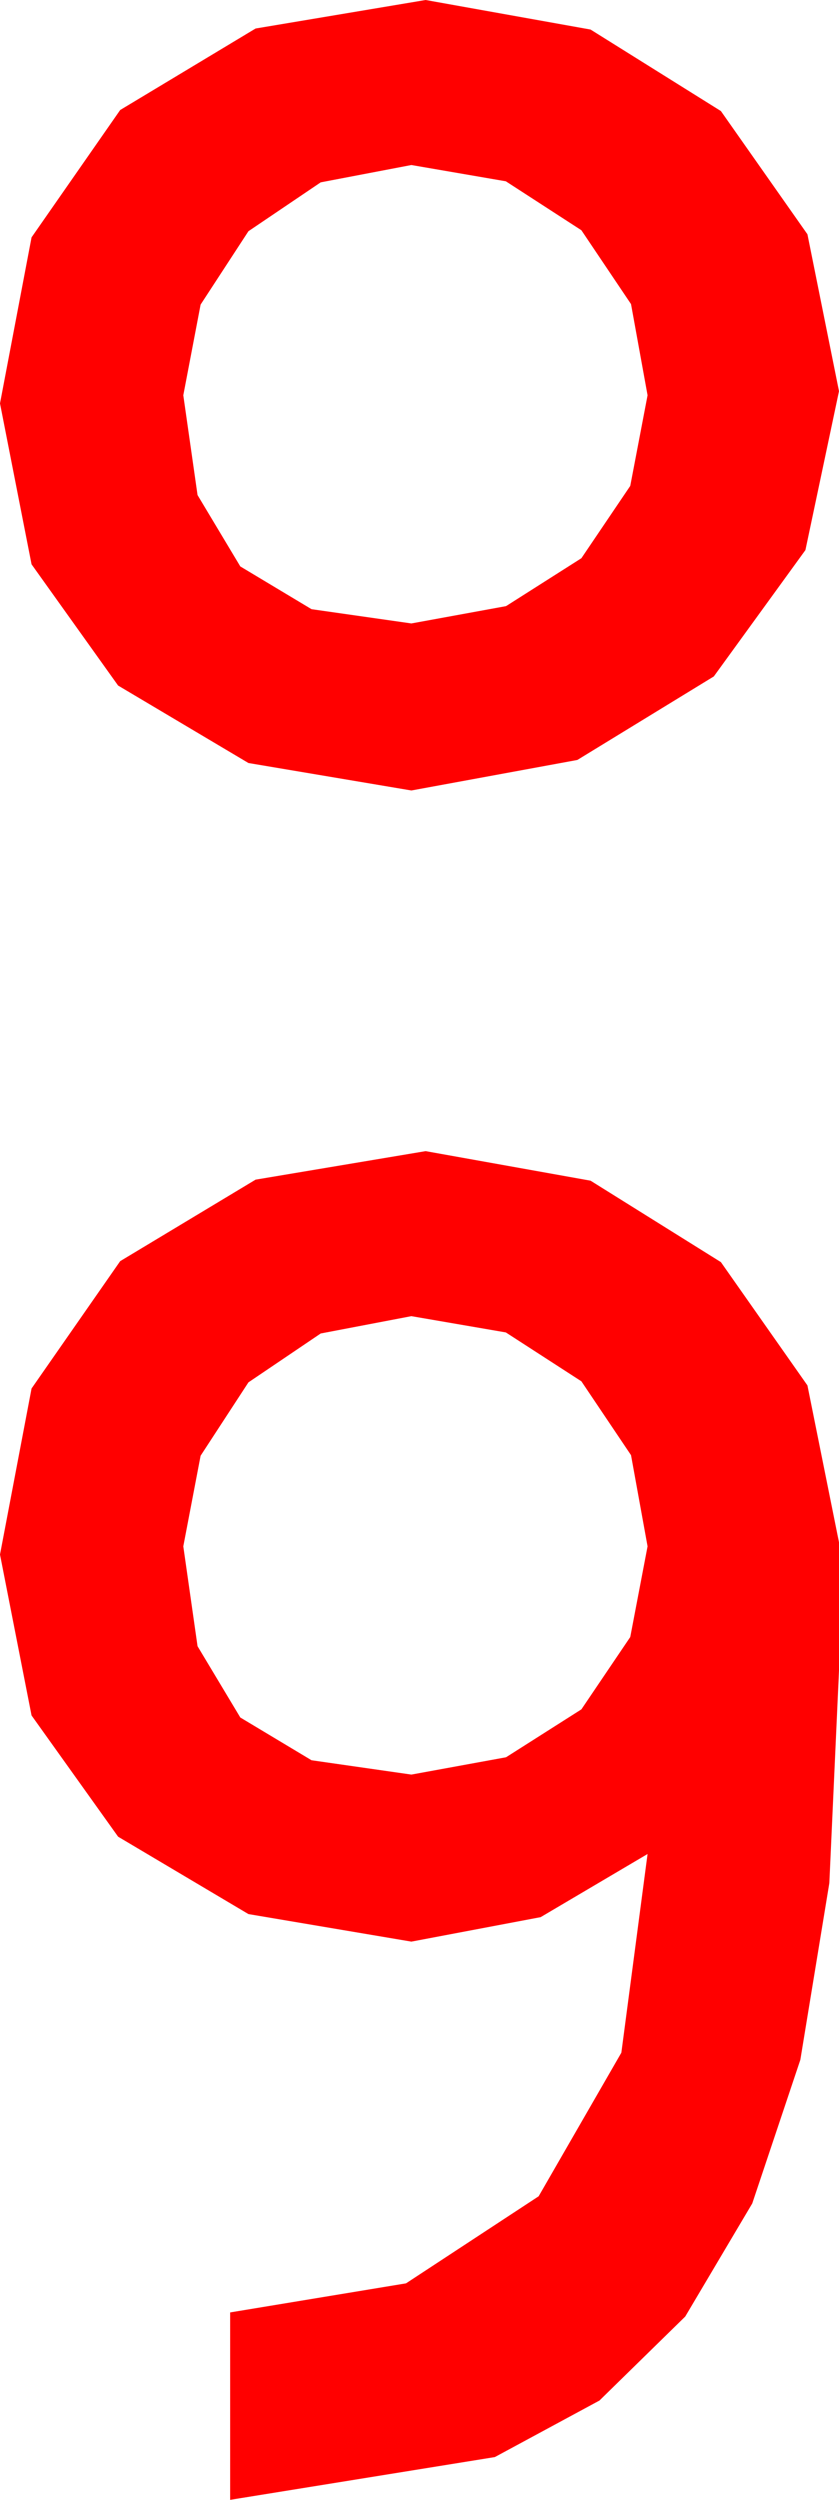 <?xml version="1.0" encoding="utf-8"?>
<!DOCTYPE svg PUBLIC "-//W3C//DTD SVG 1.1//EN" "http://www.w3.org/Graphics/SVG/1.1/DTD/svg11.dtd">
<svg width="12.07" height="35.947" xmlns="http://www.w3.org/2000/svg" xmlns:xlink="http://www.w3.org/1999/xlink" xmlns:xml="http://www.w3.org/XML/1998/namespace" version="1.1">
  <g>
    <g>
      <path style="fill:#FF0000;fill-opacity:1" d="M5.918,18.926L4.614,19.175 3.574,19.878 2.886,20.933 2.637,22.236 2.842,23.672 3.457,24.697 4.482,25.312 5.918,25.518 7.28,25.269 8.364,24.58 9.067,23.54 9.316,22.236 9.078,20.925 8.364,19.863 7.277,19.16 5.918,18.926z M6.123,16.553L8.496,16.978 10.371,18.149 11.616,19.922 12.07,22.178 12.07,24.023 11.931,27.078 11.514,29.619 10.822,31.685 9.858,33.311 8.624,34.519 7.119,35.332 3.311,35.947 3.311,33.252 5.841,32.834 7.749,31.582 8.939,29.517 9.316,26.66 7.778,27.568 5.918,27.92 3.574,27.524 1.699,26.411 0.454,24.668 0,22.354 0.454,19.966 1.729,18.135 3.677,16.963 6.123,16.553z M5.918,2.373L4.614,2.622 3.574,3.325 2.886,4.38 2.637,5.684 2.842,7.119 3.457,8.145 4.482,8.76 5.918,8.965 7.28,8.716 8.364,8.027 9.067,6.987 9.316,5.684 9.078,4.373 8.364,3.311 7.277,2.607 5.918,2.373z M6.123,0L8.496,0.425 10.371,1.597 11.616,3.369 12.07,5.625 11.587,7.91 10.269,9.727 8.306,10.928 5.918,11.367 3.574,10.972 1.699,9.858 0.454,8.115 0,5.801 0.454,3.413 1.729,1.582 3.677,0.41 6.123,0z" />
    </g>
  </g>
</svg>